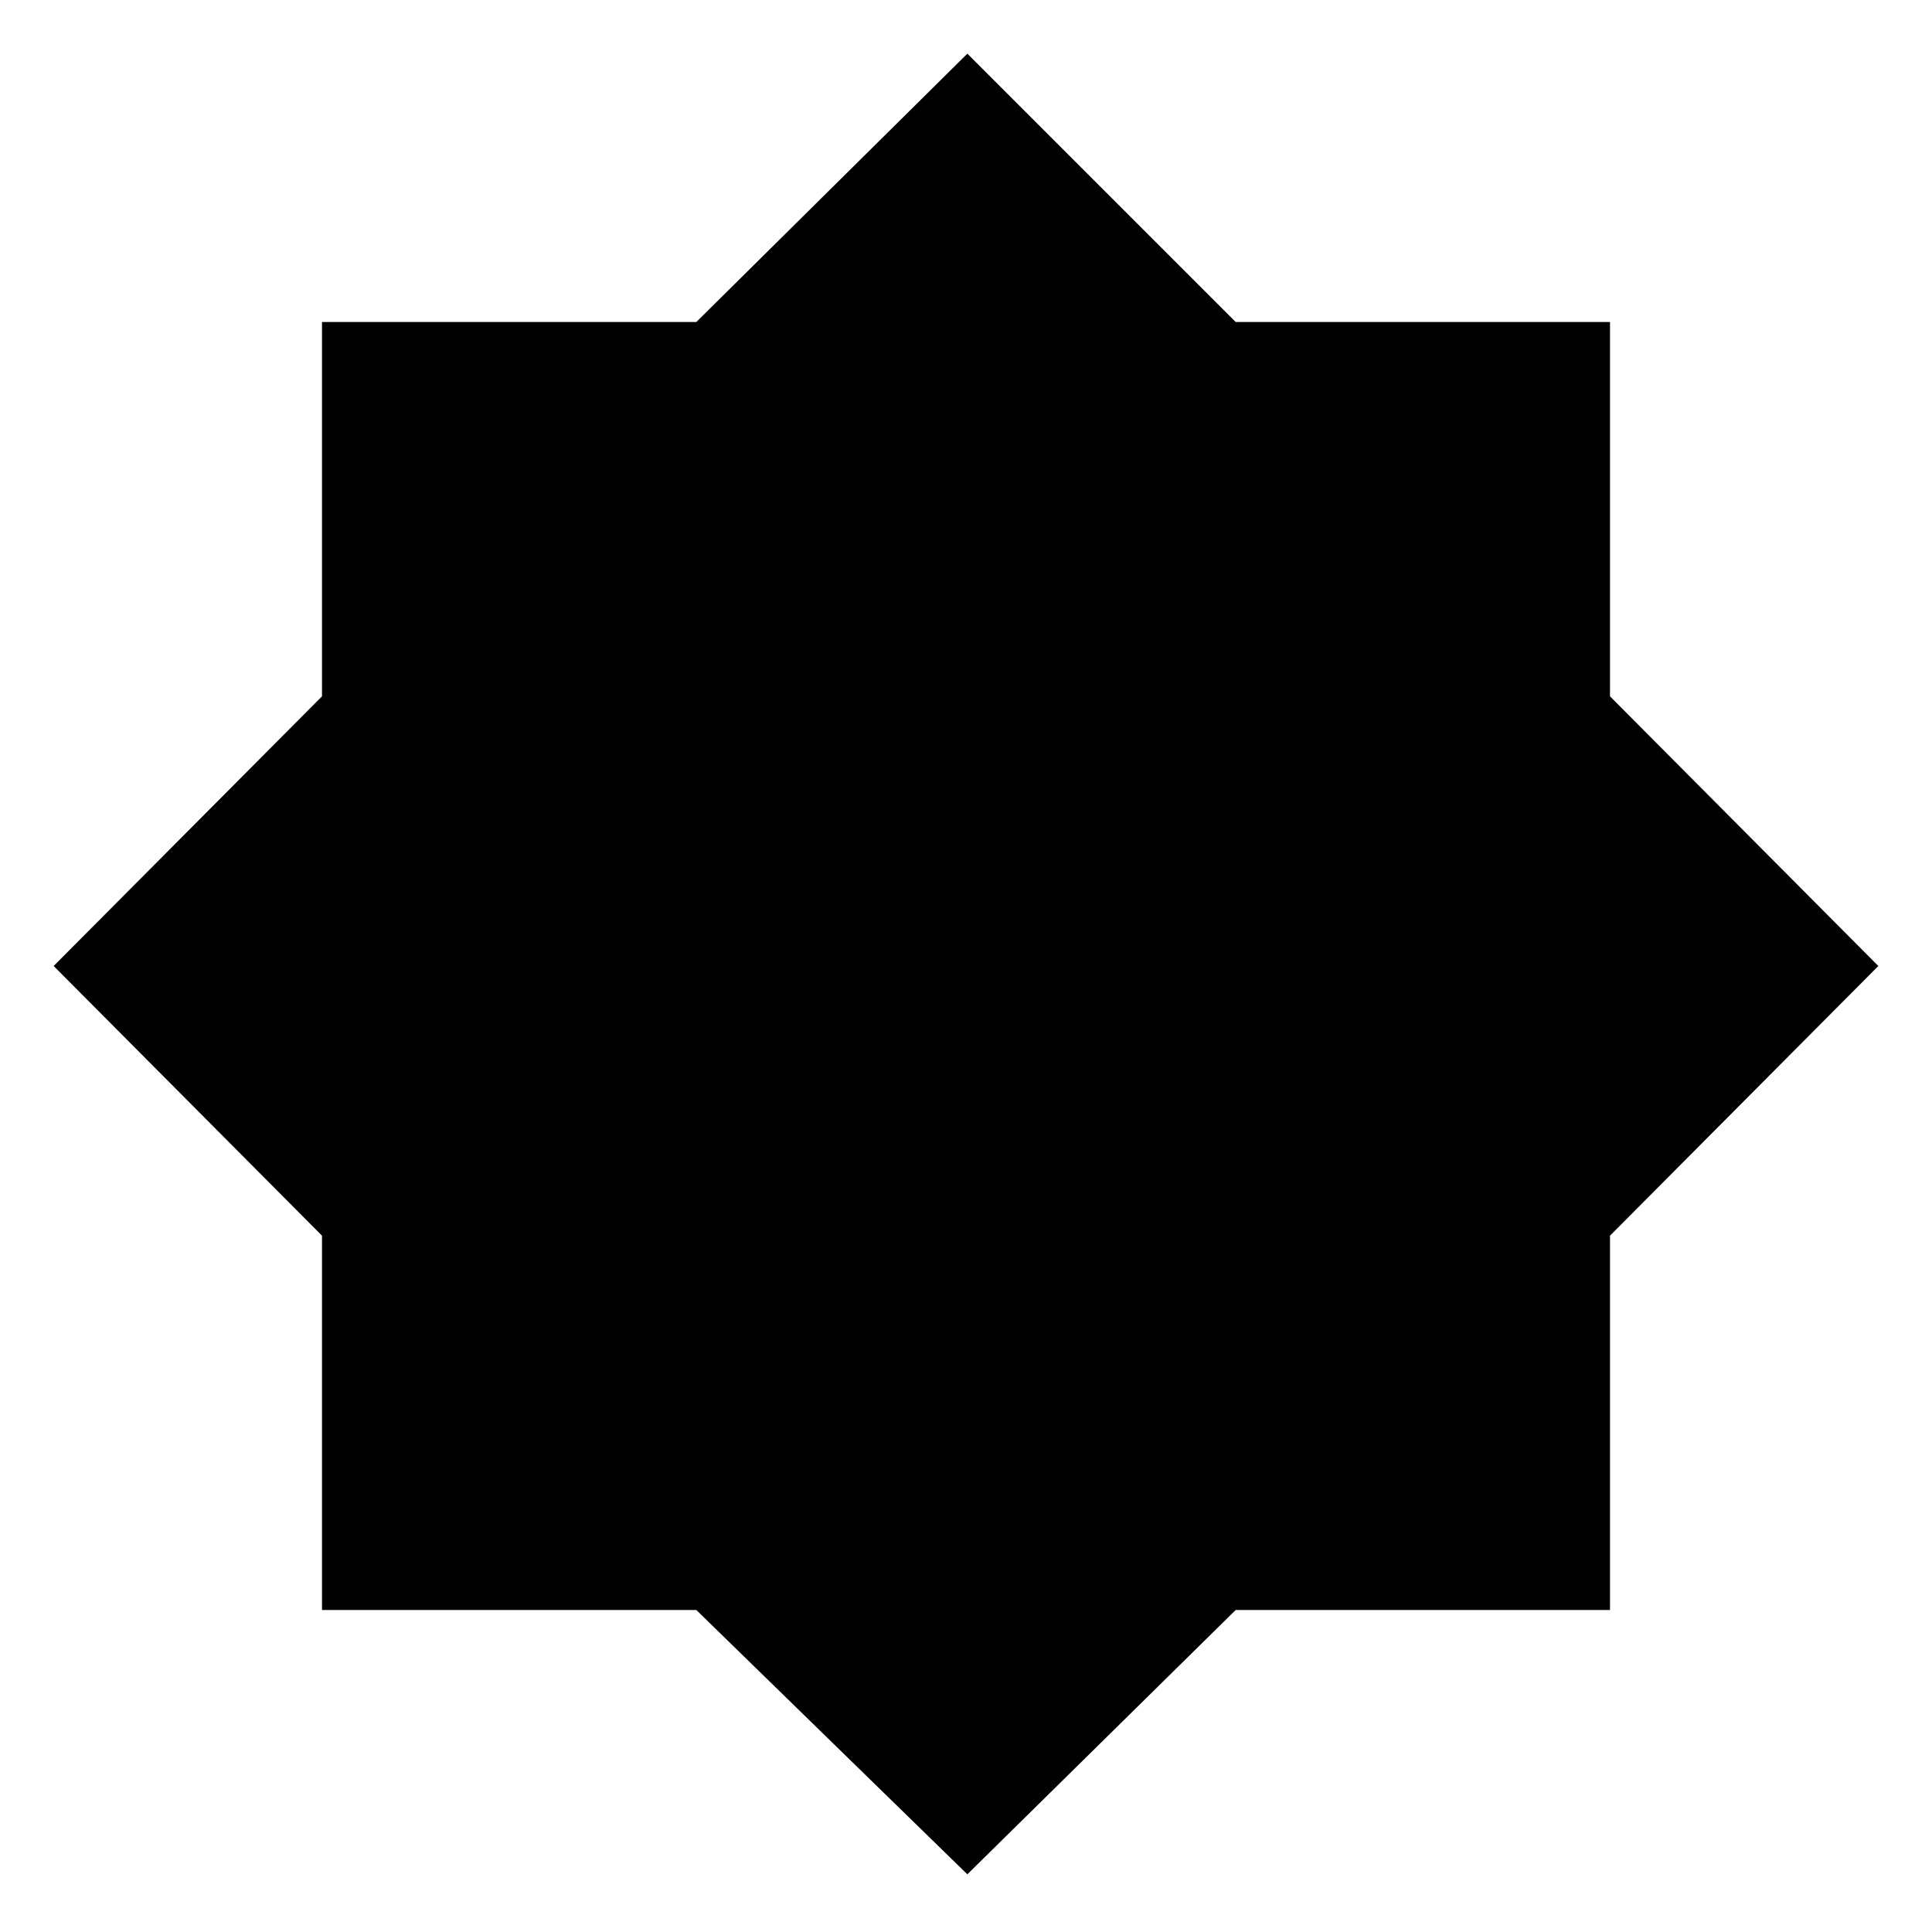 <svg xmlns="http://www.w3.org/2000/svg" height="40" viewBox="0 96 960 960" width="40"><path d="M480.667 1027.33 346 896H160V710L26.667 576 160 442V256h186l134.667-133.333L614 256h186v186l133.333 134L800 710v186H614l-133.333 131.33Z"/></svg>